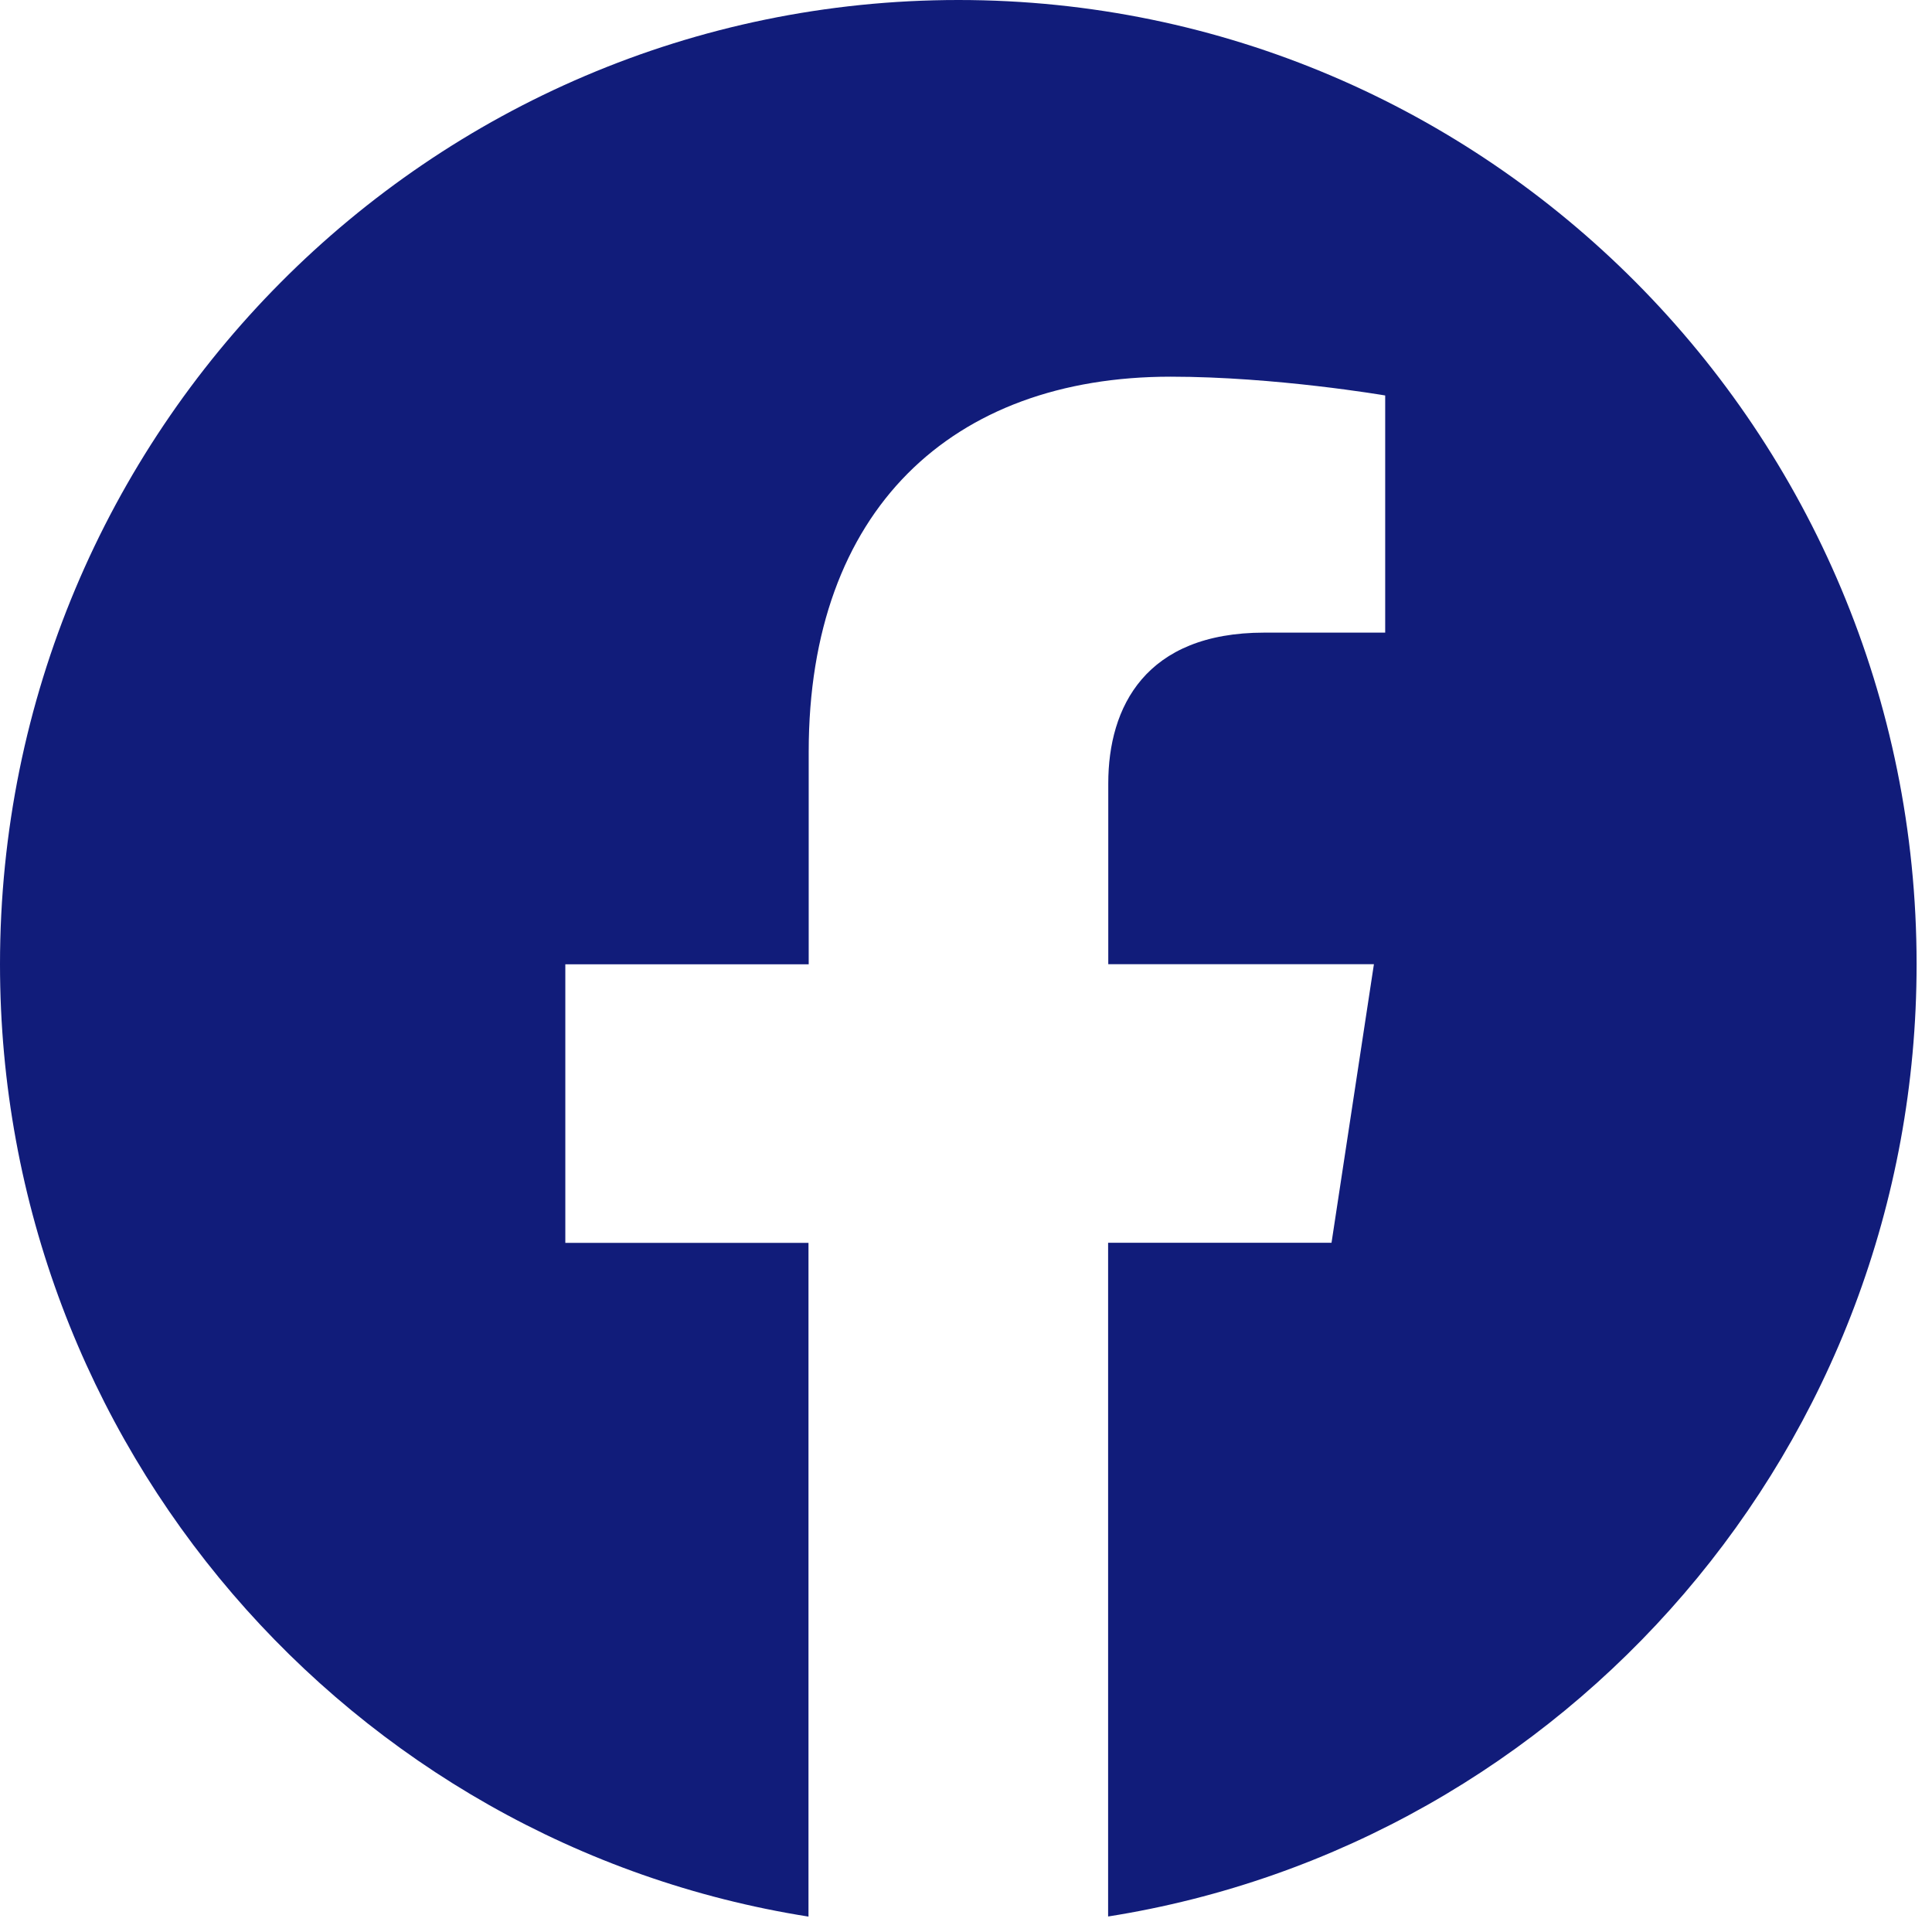 <svg width="36" height="36" viewBox="0 0 36 36" fill="none" xmlns="http://www.w3.org/2000/svg">
<g clip-path="url(#clip0_214_1428)">
<path d="M35.713 17.966C35.713 8.043 27.719 0 17.859 0C7.994 0.002 0 8.043 0 17.968C0 26.933 6.53 34.365 15.065 35.713V23.159H10.534V17.968H15.069V14.007C15.069 9.505 17.736 7.019 21.813 7.019C23.768 7.019 25.811 7.369 25.811 7.369V11.788H23.559C21.343 11.788 20.651 13.174 20.651 14.596V17.966H25.601L24.811 23.157H20.648V35.711C29.183 34.363 35.713 26.931 35.713 17.966Z" fill="#111C7A"/>
</g>
<defs>
<clipPath id="clip0_214_1428">
<rect width="35.713" height="35.713" fill="white"/>
</clipPath>
</defs>
</svg>
